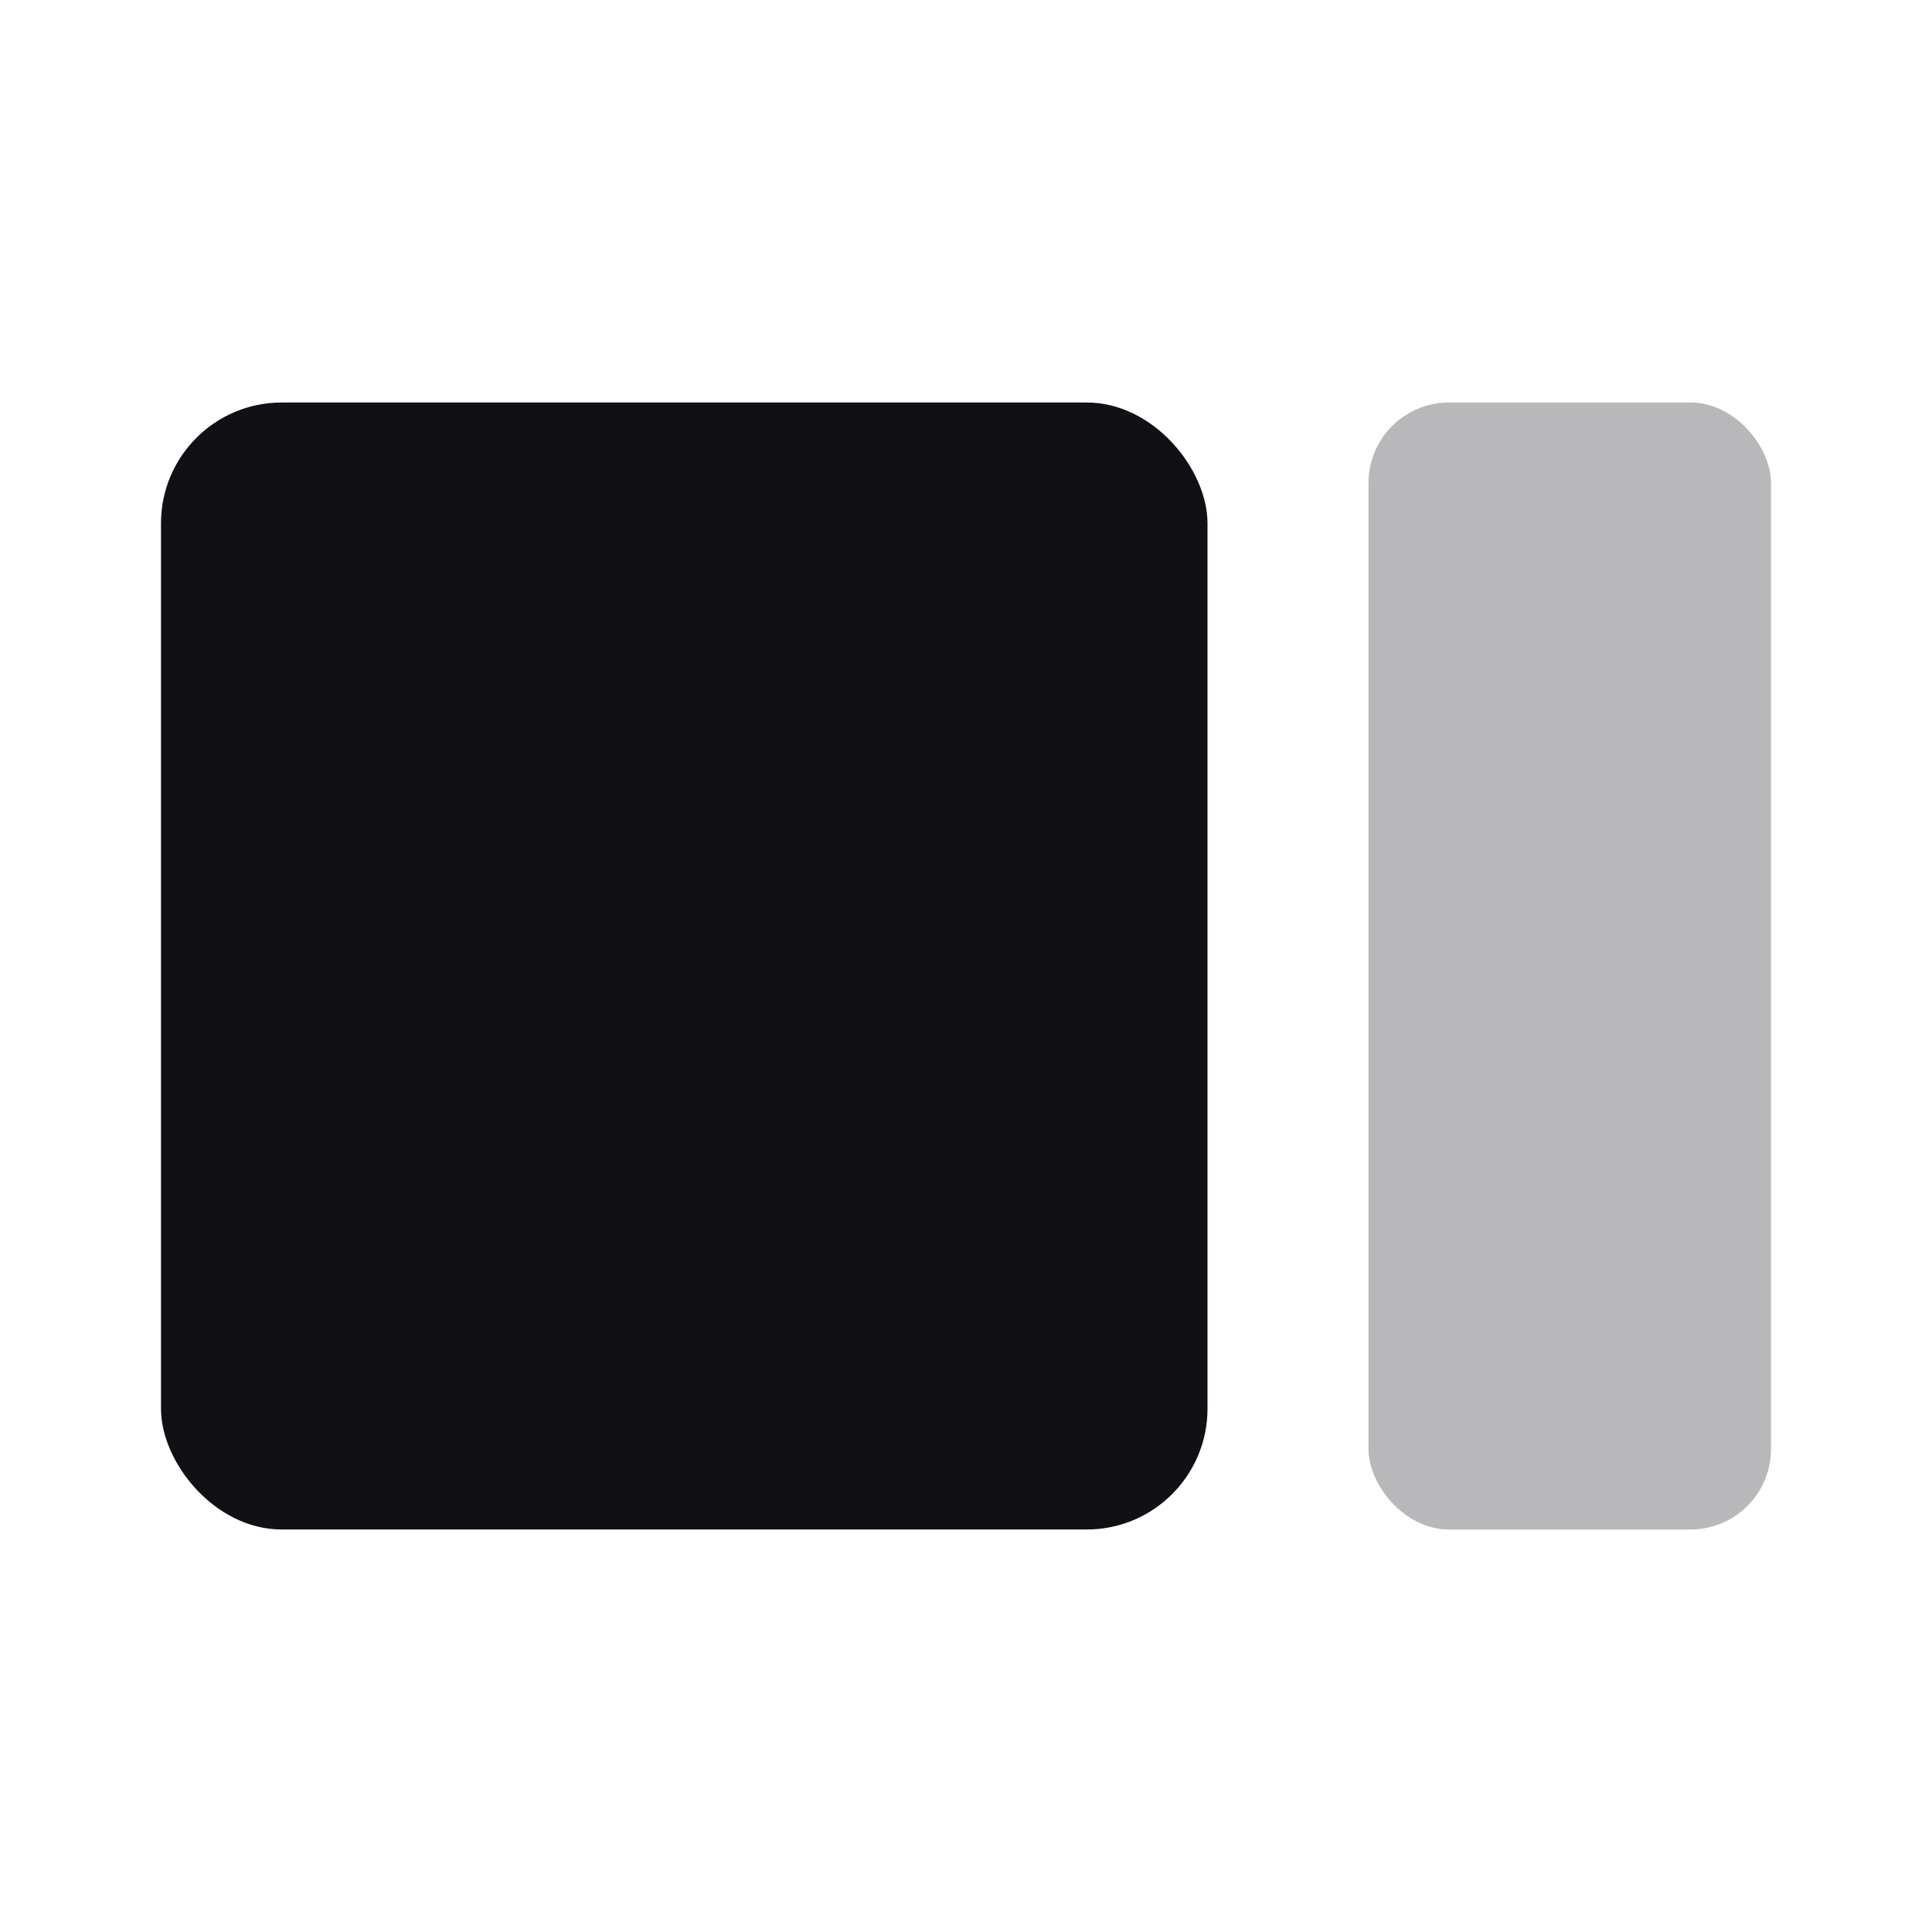 <svg width="24" height="24" viewBox="0 0 24 24" fill="none" xmlns="http://www.w3.org/2000/svg">
<g id="Property 2=Layout-right-panel-1">
<rect id="Rectangle 7 Copy" x="2" y="5" width="13" height="14" rx="1.5" fill="#111014"/>
<rect id="Rectangle 7 Copy 2" opacity="0.3" x="17" y="5" width="5" height="14" rx="1" fill="#111014"/>
</g>
</svg>
